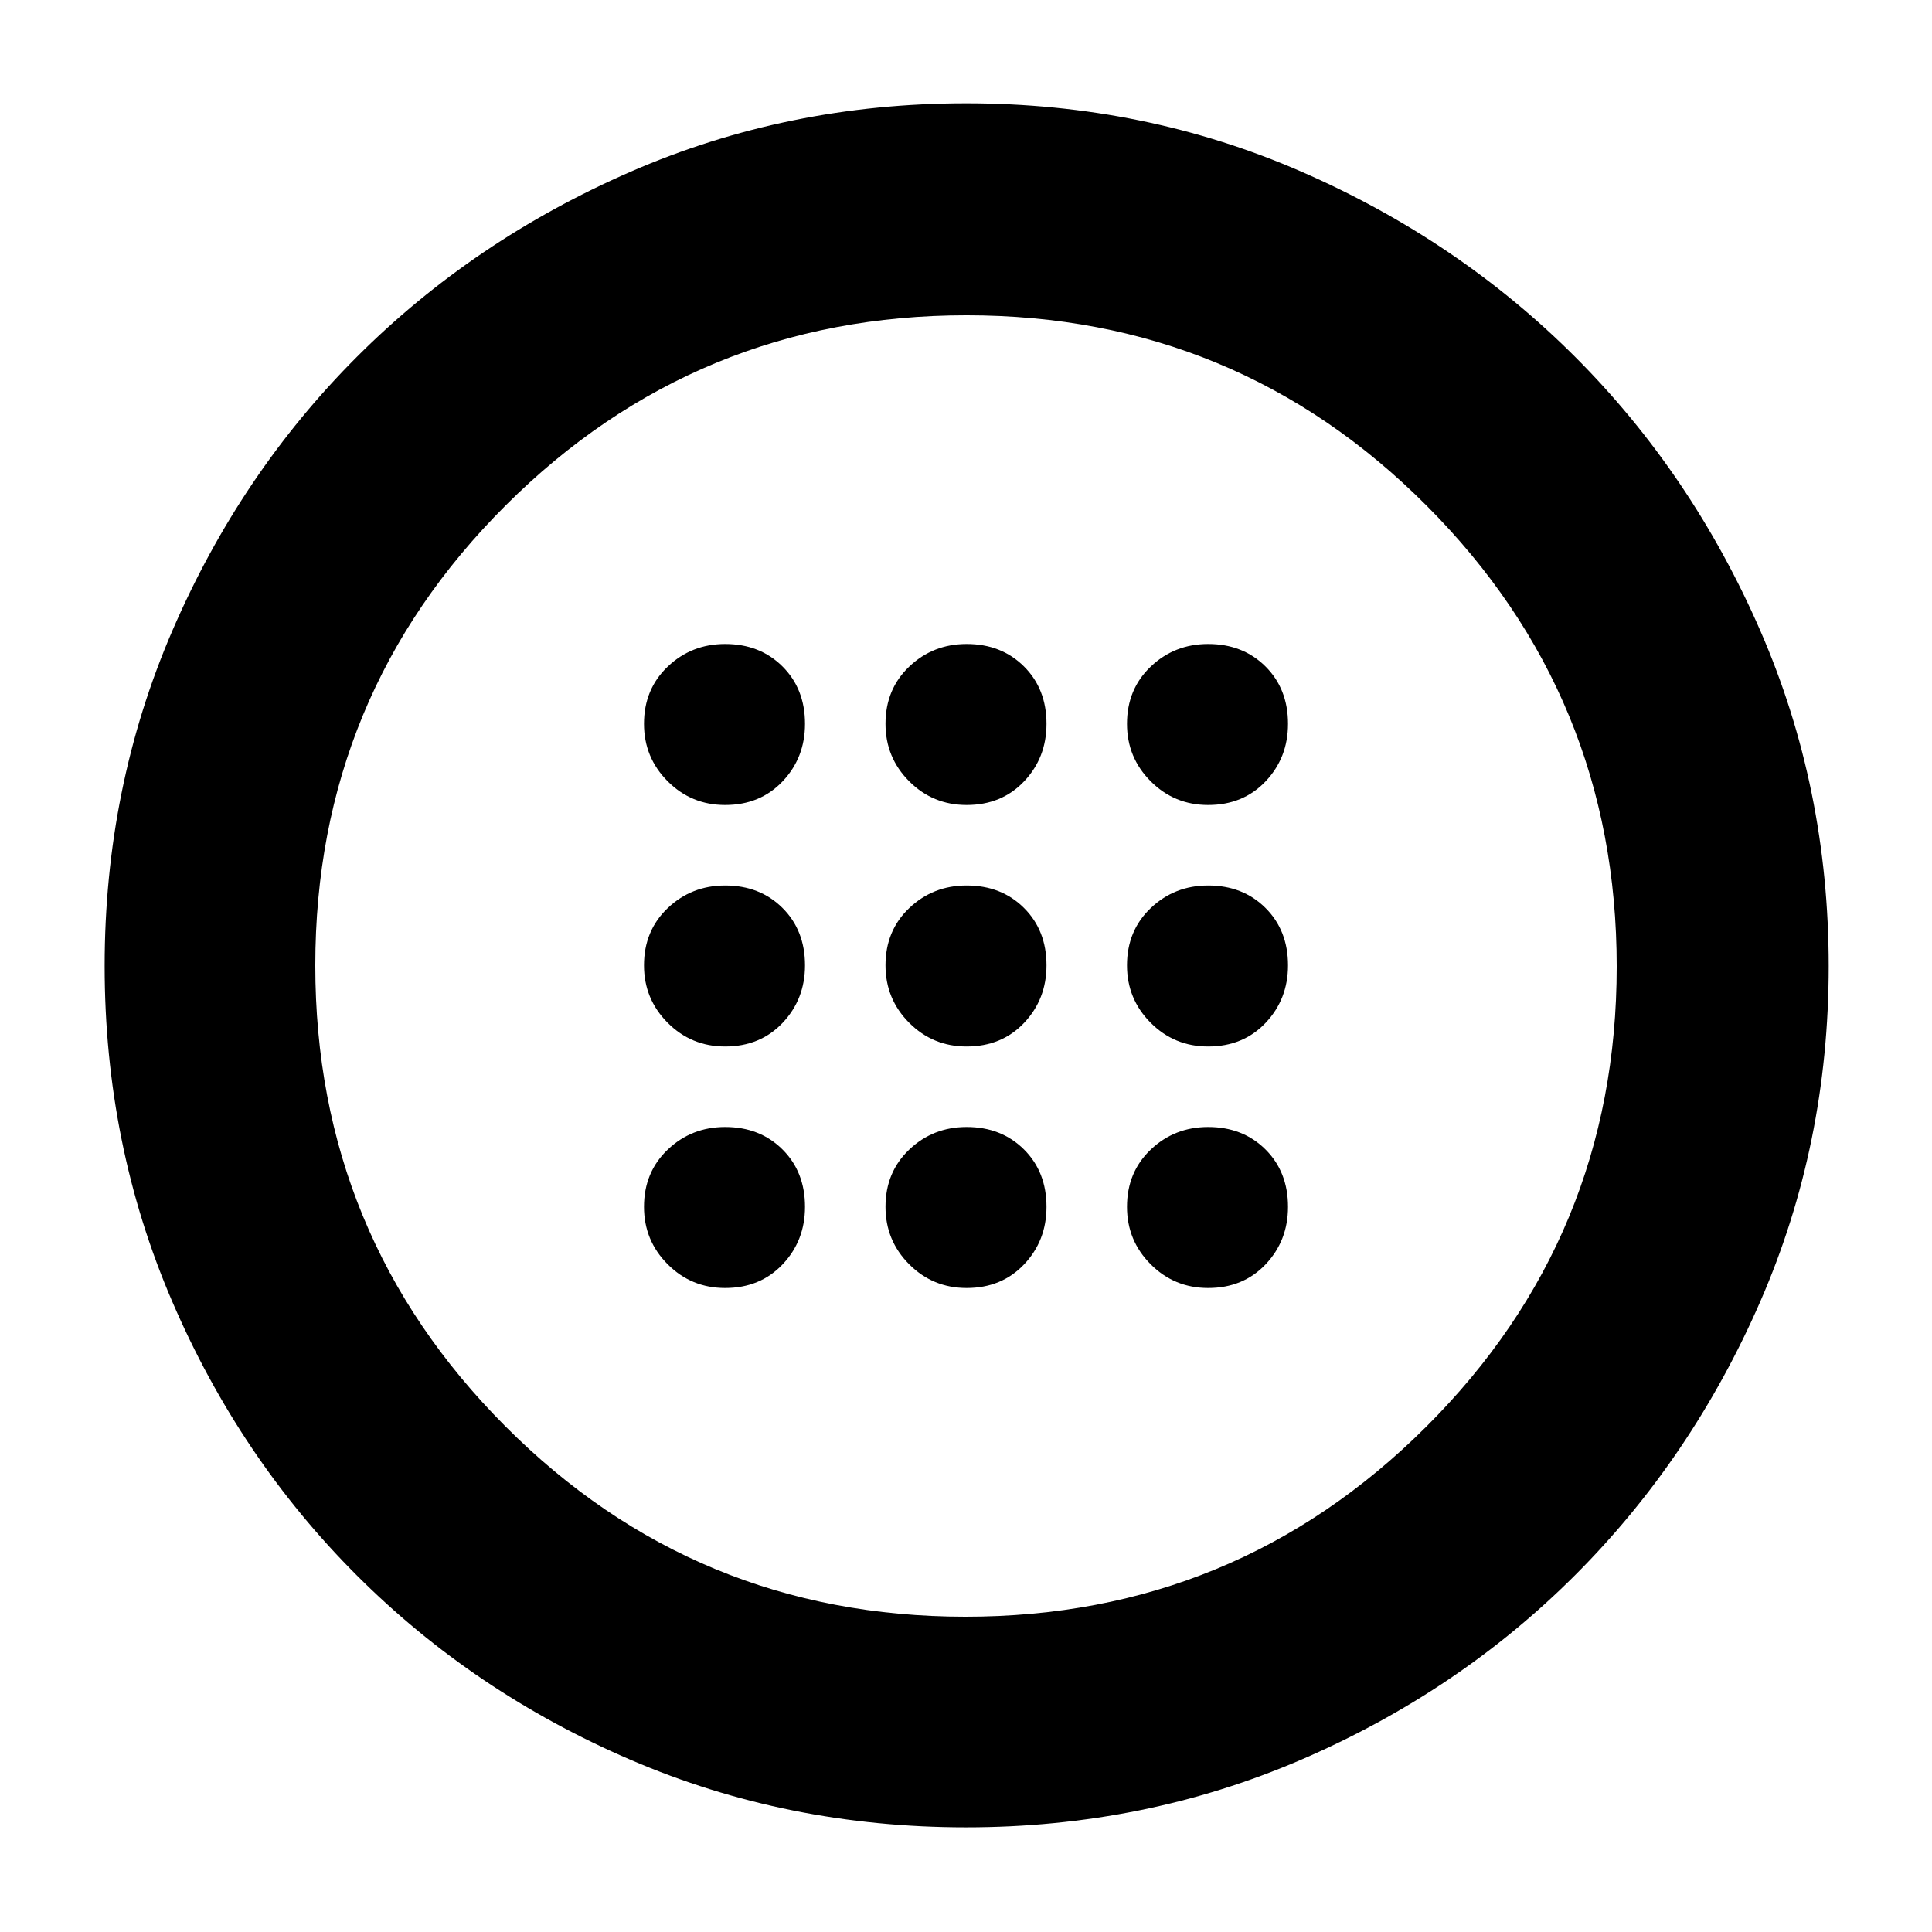 <svg xmlns="http://www.w3.org/2000/svg" height="40" viewBox="0 -960 960 960" width="40"><path d="M480.33-440q17.4 0 28.54-11.75Q520-463.5 520-480.33q0-17.4-11.22-28.54Q497.57-520 480.33-520q-16.73 0-28.53 11.22-11.8 11.21-11.8 28.45 0 16.73 11.75 28.53t28.58 11.8Zm120 0q17.4 0 28.54-11.75Q640-463.5 640-480.33q0-17.4-11.22-28.54Q617.57-520 600.33-520q-16.73 0-28.53 11.22-11.8 11.21-11.8 28.45 0 16.73 11.75 28.53t28.58 11.8Zm-240 0q17.4 0 28.54-11.75Q400-463.5 400-480.33q0-17.4-11.22-28.54Q377.57-520 360.33-520q-16.73 0-28.53 11.22-11.8 11.21-11.8 28.45 0 16.73 11.75 28.53t28.58 11.8Zm120 120q17.4 0 28.54-11.75Q520-343.5 520-360.33q0-17.4-11.22-28.54Q497.57-400 480.33-400q-16.73 0-28.53 11.22-11.8 11.21-11.8 28.45 0 16.73 11.75 28.53t28.58 11.8Zm120 0q17.4 0 28.54-11.75Q640-343.5 640-360.33q0-17.4-11.22-28.54Q617.57-400 600.33-400q-16.73 0-28.53 11.22-11.8 11.21-11.8 28.45 0 16.73 11.75 28.53t28.58 11.8Zm-240 0q17.4 0 28.54-11.75Q400-343.5 400-360.33q0-17.4-11.22-28.54Q377.57-400 360.33-400q-16.73 0-28.53 11.22-11.8 11.21-11.8 28.45 0 16.73 11.75 28.53t28.58 11.8Zm120-240q17.4 0 28.54-11.75Q520-583.5 520-600.33q0-17.4-11.22-28.54Q497.57-640 480.33-640q-16.73 0-28.53 11.22-11.8 11.21-11.8 28.45 0 16.73 11.75 28.53t28.58 11.8Zm120 0q17.4 0 28.54-11.75Q640-583.5 640-600.33q0-17.4-11.22-28.54Q617.57-640 600.33-640q-16.73 0-28.53 11.22-11.8 11.21-11.8 28.45 0 16.73 11.75 28.53t28.58 11.8Zm-240 0q17.4 0 28.54-11.75Q400-583.5 400-600.33q0-17.4-11.22-28.54Q377.57-640 360.33-640q-16.73 0-28.53 11.22-11.8 11.21-11.8 28.45 0 16.73 11.75 28.53t28.58 11.8ZM480.01-52q-88.68 0-166.6-33.52-77.93-33.52-136.13-91.7-58.21-58.18-91.74-136.16Q52-391.35 52-480.01t33.67-166.66q33.66-78 91.66-136t136.02-92q78.02-34 166.73-34t166.65 34q77.94 34 135.94 92t92 136.02q34 78.02 34 166.73t-34 166.65q-34 77.94-92 135.94T646.68-85.67Q568.68-52 480.01-52Zm-.28-104.67q134.27 0 228.94-94.39 94.66-94.4 94.66-228.67 0-134.27-94.39-228.94-94.4-94.66-228.67-94.66-134.27 0-228.94 94.39-94.66 94.4-94.66 228.67 0 134.27 94.39 228.94 94.4 94.66 228.67 94.66ZM480-480Z"/></svg>